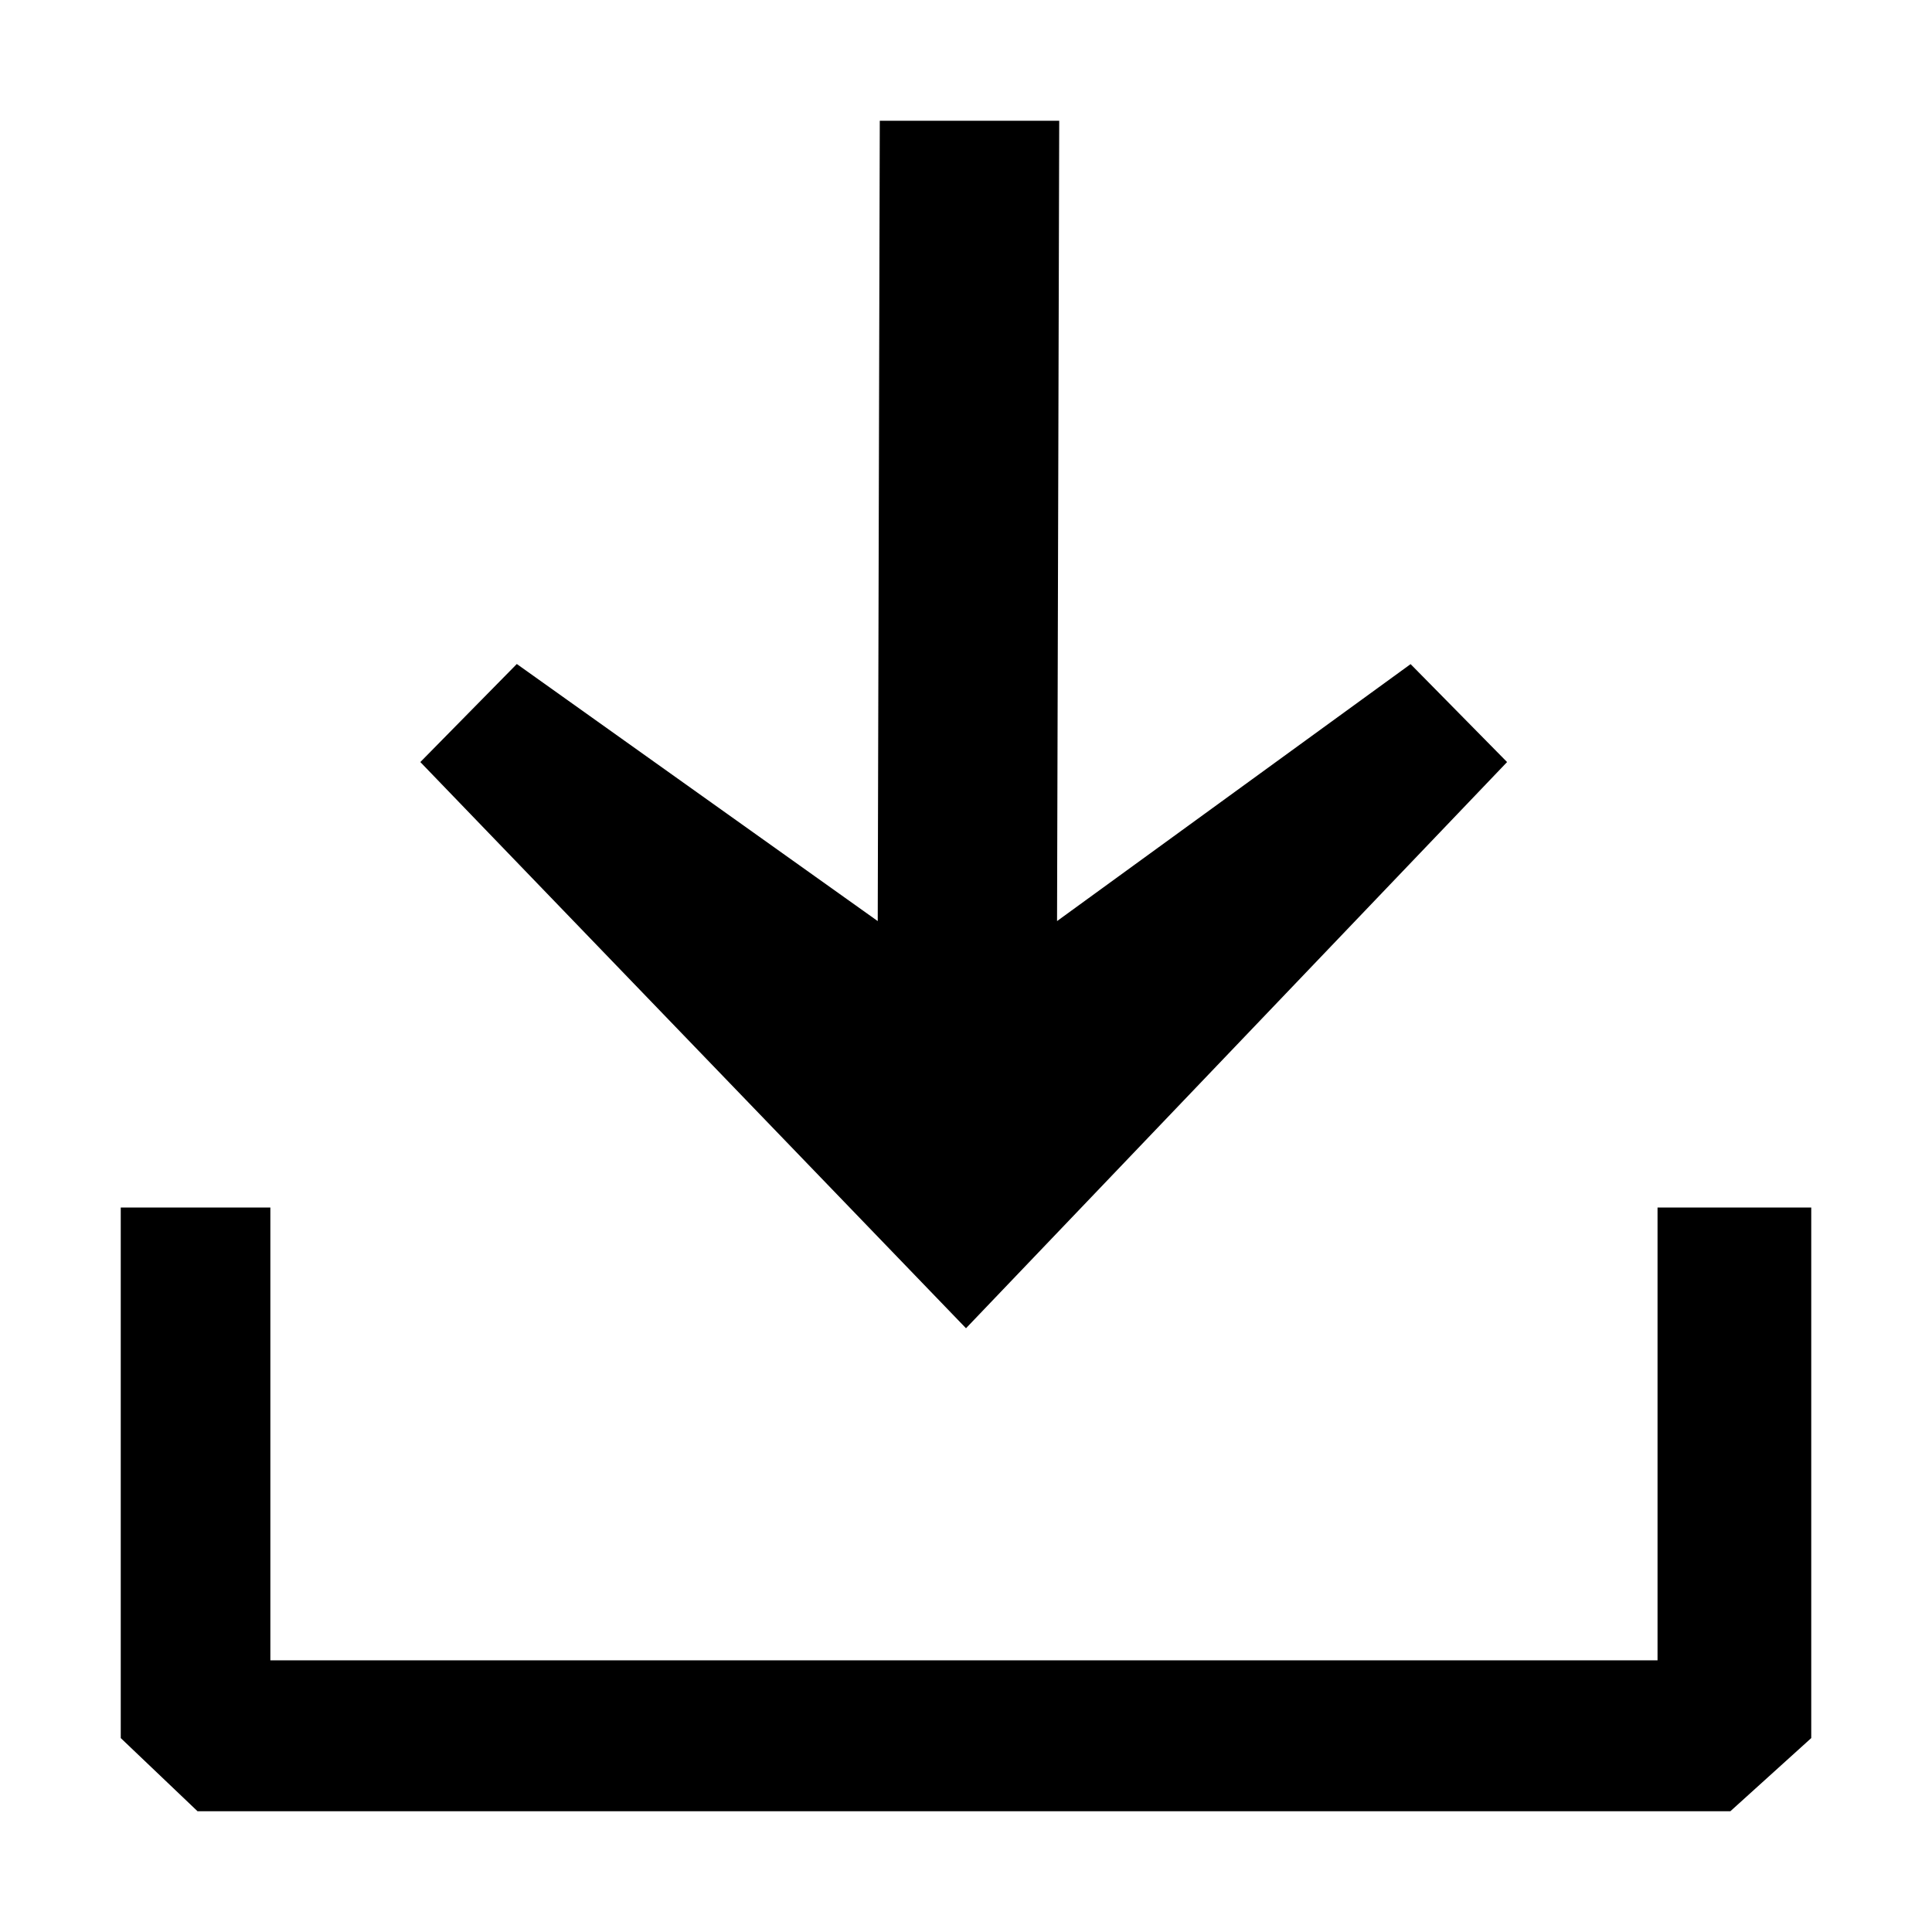 <?xml version="1.0" encoding="UTF-8"?>
<svg width="16px" height="16px" viewBox="0 0 16 16" version="1.1" xmlns="http://www.w3.org/2000/svg" xmlns:xlink="http://www.w3.org/1999/xlink">
    <!-- Generator: Sketch 59.1 (86144) - https://sketch.com -->
    <title>Icon_Download_16px</title>
    <desc>Created with Sketch.</desc>
    <g id="Icon_Download_16px" stroke="none" stroke-width="1" fill="none" fill-rule="evenodd">
        <g id="Component-/-Iconography-/-16px-/-Download" fill="#000000">
            <path d="M2.239,10 L2.239,13.75 L13.727,13.75 L13.727,10 L15,10 L15,14.394 L14.33,15 L1.636,15 L1,14.394 L1,10 L2.239,10 Z M8.772,1 L8.754,7.628 L11.682,5.5 L12.481,6.311 L8,11 L3.481,6.311 L4.28,5.499 L7.269,7.628 L7.286,1 L8.772,1 Z" id="Combined-Shape"></path>
        </g>
    </g>
</svg>